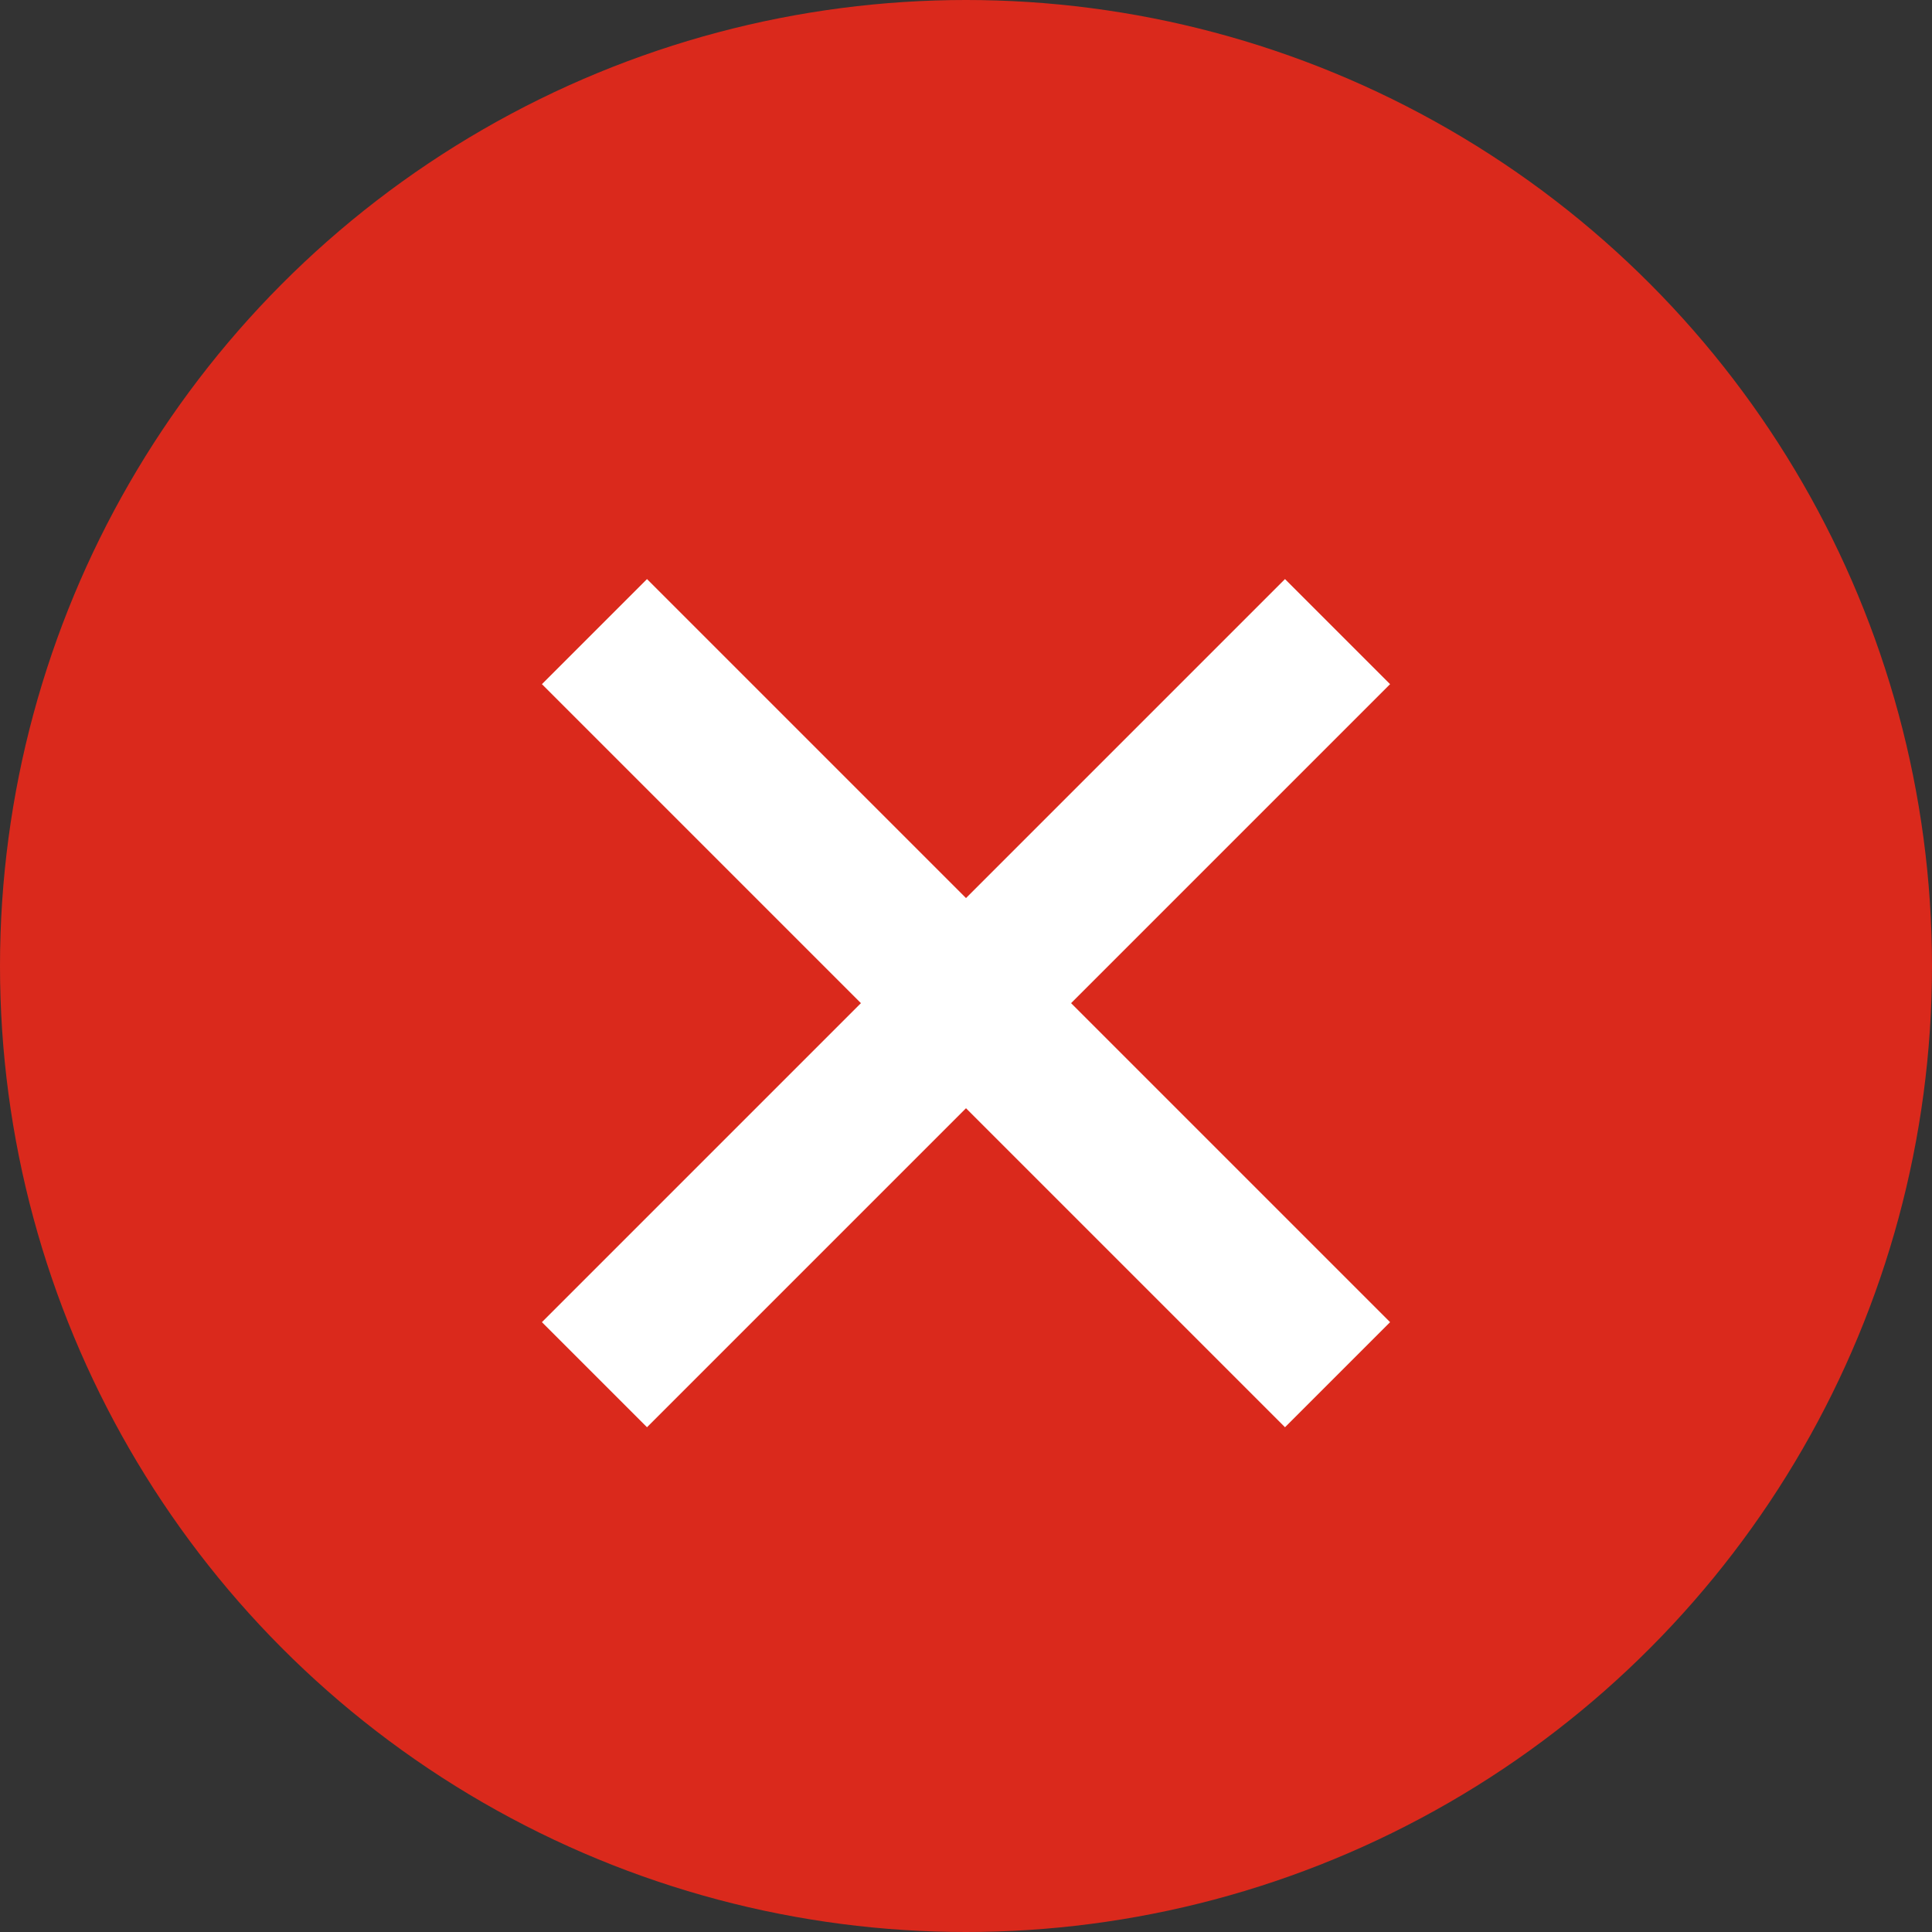 <svg width="26" height="26" viewBox="0 0 26 26" fill="none" xmlns="http://www.w3.org/2000/svg">
<rect x="0" y="0" width="26" height="26" fill="#333333" stroke="none"/>
<circle cx="13" cy="13" r="13" fill="#DA291C"/>
<path d="M8 8.5L18 18.5" stroke="white" stroke-width="2"/>
<path d="M18 8.5L8 18.5" stroke="white" stroke-width="2"/>
</svg>
